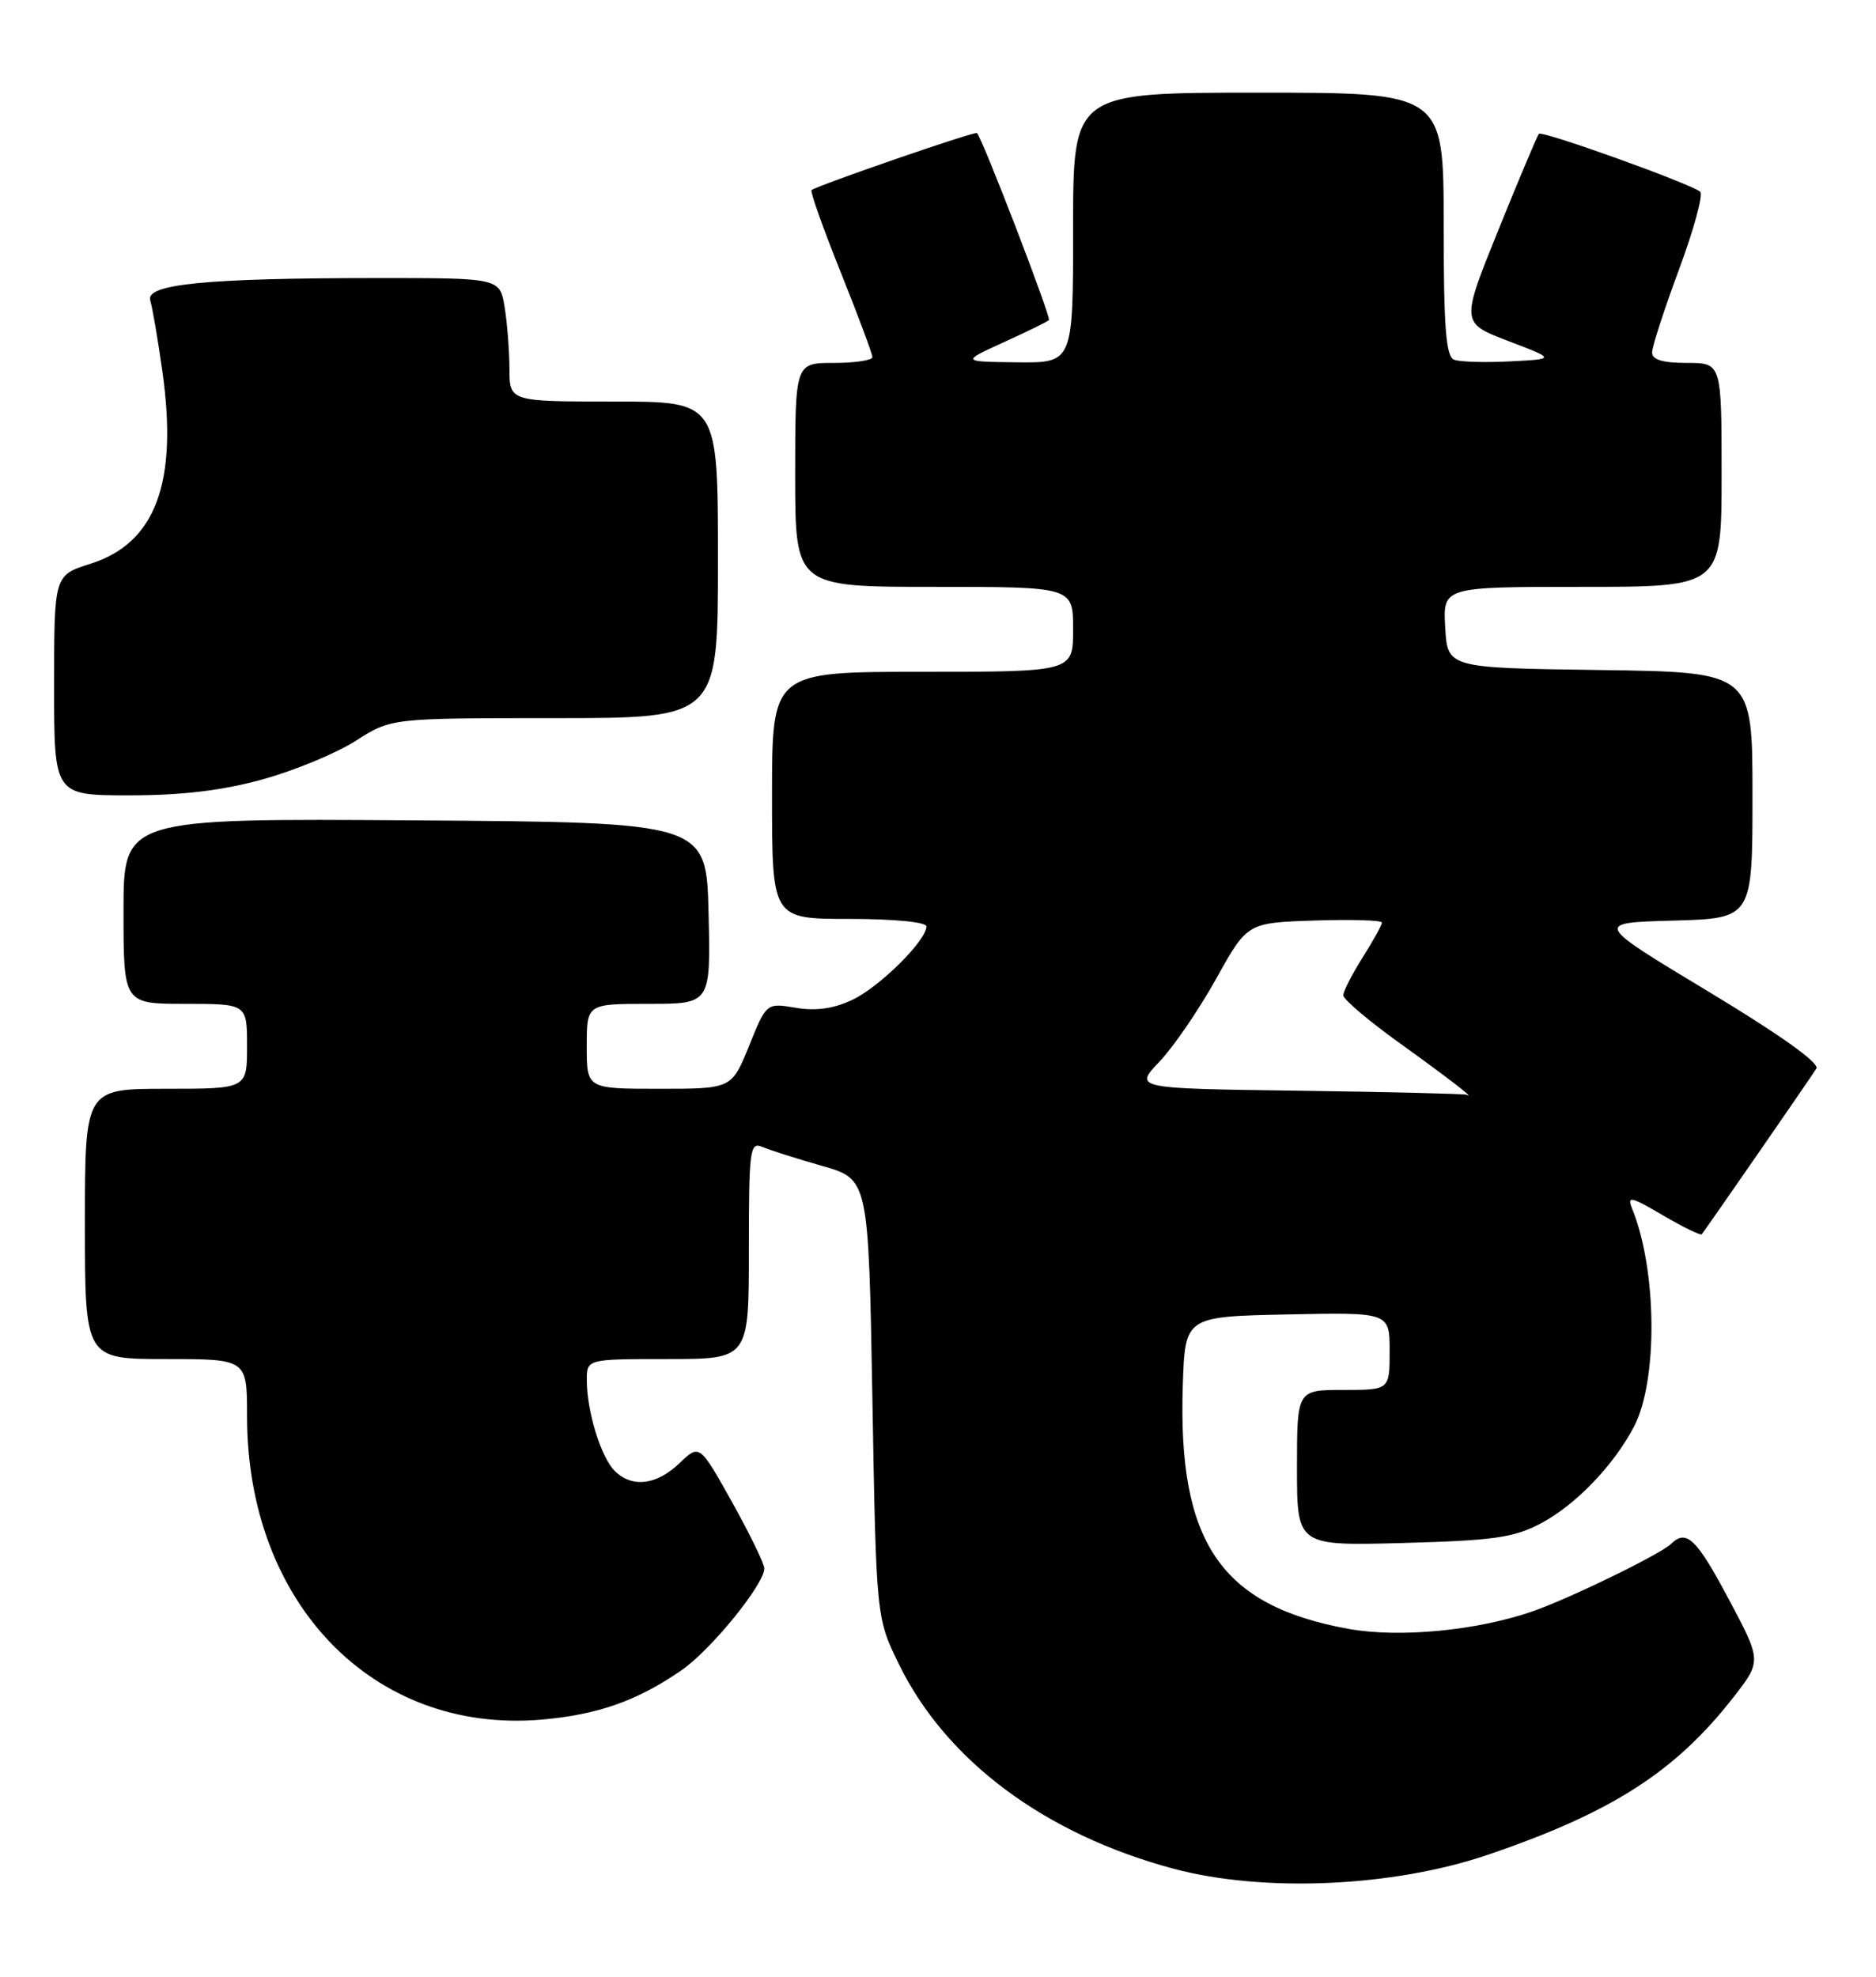 <?xml version="1.0" encoding="UTF-8" standalone="no"?>
<!DOCTYPE svg PUBLIC "-//W3C//DTD SVG 1.1//EN" "http://www.w3.org/Graphics/SVG/1.1/DTD/svg11.dtd" >
<svg xmlns="http://www.w3.org/2000/svg" xmlns:xlink="http://www.w3.org/1999/xlink" version="1.1" viewBox="0 0 243 256">
 <g >
 <path fill="currentColor"
d=" M 192.74 240.19 C 208.78 234.73 217.01 229.45 224.54 219.79 C 228.19 215.10 228.19 215.10 223.90 207.05 C 219.74 199.23 218.43 197.99 216.45 199.94 C 215.11 201.25 203.57 206.89 198.66 208.62 C 191.46 211.16 181.30 212.14 174.66 210.94 C 158.12 207.94 152.54 199.73 153.21 179.39 C 153.50 170.50 153.50 170.50 166.75 170.22 C 180.00 169.94 180.00 169.94 180.00 174.97 C 180.00 180.00 180.00 180.00 174.00 180.00 C 168.00 180.00 168.00 180.00 168.00 190.10 C 168.00 200.19 168.00 200.19 181.75 199.82 C 193.47 199.50 196.10 199.13 199.59 197.28 C 204.08 194.91 209.02 189.78 211.66 184.74 C 214.76 178.80 214.65 164.48 211.42 156.55 C 210.72 154.83 211.20 154.92 215.39 157.38 C 218.01 158.92 220.28 160.02 220.43 159.84 C 221.03 159.09 234.64 139.42 235.28 138.37 C 235.71 137.66 230.49 133.95 221.23 128.37 C 206.50 119.50 206.50 119.50 216.75 119.22 C 227.00 118.93 227.00 118.93 227.00 102.99 C 227.00 87.04 227.00 87.04 207.25 86.77 C 187.50 86.50 187.50 86.50 187.20 81.25 C 186.90 76.00 186.90 76.00 204.95 76.00 C 223.00 76.00 223.00 76.00 223.00 61.50 C 223.00 47.00 223.00 47.00 218.50 47.00 C 215.37 47.00 214.00 46.59 214.00 45.64 C 214.00 44.89 215.57 40.06 217.48 34.91 C 219.39 29.77 220.63 25.24 220.23 24.84 C 219.24 23.88 199.79 16.88 199.34 17.33 C 199.14 17.53 196.78 23.12 194.10 29.75 C 189.22 41.81 189.22 41.81 195.36 44.16 C 201.50 46.50 201.50 46.50 195.61 46.80 C 192.37 46.97 189.11 46.87 188.36 46.59 C 187.29 46.17 187.00 42.48 187.00 29.03 C 187.00 12.00 187.00 12.00 163.00 12.00 C 139.00 12.00 139.00 12.00 139.00 29.50 C 139.00 47.00 139.00 47.00 131.75 46.92 C 124.50 46.84 124.50 46.84 130.00 44.33 C 133.03 42.95 135.67 41.66 135.87 41.46 C 136.19 41.14 127.28 17.98 126.55 17.23 C 126.30 16.96 105.91 24.00 105.12 24.62 C 104.92 24.79 106.61 29.55 108.88 35.21 C 111.15 40.87 113.01 45.84 113.00 46.25 C 113.00 46.66 110.75 47.00 108.00 47.00 C 103.00 47.00 103.00 47.00 103.00 61.50 C 103.00 76.00 103.00 76.00 121.00 76.00 C 139.00 76.00 139.00 76.00 139.00 81.50 C 139.00 87.00 139.00 87.00 119.50 87.00 C 100.00 87.00 100.00 87.00 100.00 103.00 C 100.00 119.00 100.00 119.00 110.00 119.00 C 115.76 119.00 120.00 119.41 120.00 119.97 C 120.00 121.80 113.97 127.78 110.43 129.47 C 107.98 130.63 105.69 130.95 103.08 130.51 C 99.28 129.87 99.28 129.87 97.03 135.44 C 94.77 141.00 94.77 141.00 85.38 141.00 C 76.00 141.00 76.00 141.00 76.00 135.50 C 76.00 130.00 76.00 130.00 84.03 130.00 C 92.06 130.00 92.06 130.00 91.78 118.25 C 91.50 106.50 91.50 106.50 53.75 106.24 C 16.00 105.98 16.00 105.98 16.00 117.99 C 16.00 130.00 16.00 130.00 24.00 130.00 C 32.00 130.00 32.00 130.00 32.00 135.50 C 32.00 141.00 32.00 141.00 21.50 141.00 C 11.00 141.00 11.00 141.00 11.00 158.50 C 11.00 176.00 11.00 176.00 21.50 176.00 C 32.00 176.00 32.00 176.00 32.00 183.39 C 32.00 207.63 48.35 224.52 70.06 222.70 C 77.38 222.08 82.51 220.28 88.28 216.30 C 92.10 213.66 99.00 205.17 99.00 203.12 C 99.00 202.50 97.11 198.63 94.81 194.50 C 90.61 187.00 90.61 187.00 88.00 189.50 C 85.03 192.34 81.85 192.71 79.61 190.47 C 77.84 188.70 76.01 182.76 76.01 178.75 C 76.00 176.00 76.00 176.00 86.50 176.00 C 97.00 176.00 97.00 176.00 97.00 161.89 C 97.00 148.84 97.13 147.84 98.75 148.53 C 99.71 148.94 103.20 150.05 106.50 150.99 C 112.50 152.70 112.50 152.70 113.00 181.10 C 113.50 209.50 113.50 209.50 116.43 215.50 C 122.54 228.01 135.34 237.54 152.00 242.00 C 163.68 245.12 180.44 244.38 192.74 240.19 Z  M 34.02 100.93 C 38.13 99.80 43.56 97.55 46.09 95.93 C 50.68 93.00 50.68 93.00 71.84 93.00 C 93.00 93.00 93.00 93.00 93.00 72.50 C 93.00 52.00 93.00 52.00 79.50 52.00 C 66.00 52.00 66.00 52.00 65.99 47.75 C 65.98 45.41 65.70 41.81 65.36 39.75 C 64.74 36.00 64.74 36.00 48.62 36.01 C 26.68 36.02 18.80 36.80 19.46 38.90 C 19.73 39.78 20.44 43.88 21.02 48.00 C 23.08 62.48 20.17 70.33 11.74 73.00 C 7.01 74.50 7.01 74.50 7.01 88.75 C 7.00 103.00 7.00 103.00 16.77 103.00 C 23.56 103.00 28.82 102.37 34.02 100.93 Z  M 168.19 141.25 C 146.88 140.96 146.88 140.96 150.19 137.48 C 152.01 135.57 155.31 130.74 157.53 126.75 C 161.56 119.50 161.56 119.50 170.28 119.21 C 175.08 119.05 179.00 119.17 179.00 119.48 C 179.00 119.79 177.88 121.82 176.50 124.00 C 175.12 126.18 174.00 128.38 174.00 128.90 C 174.00 129.42 177.26 132.18 181.25 135.05 C 187.69 139.68 191.26 142.44 189.95 141.77 C 189.70 141.65 179.91 141.41 168.19 141.25 Z "/>
</g>
</svg>